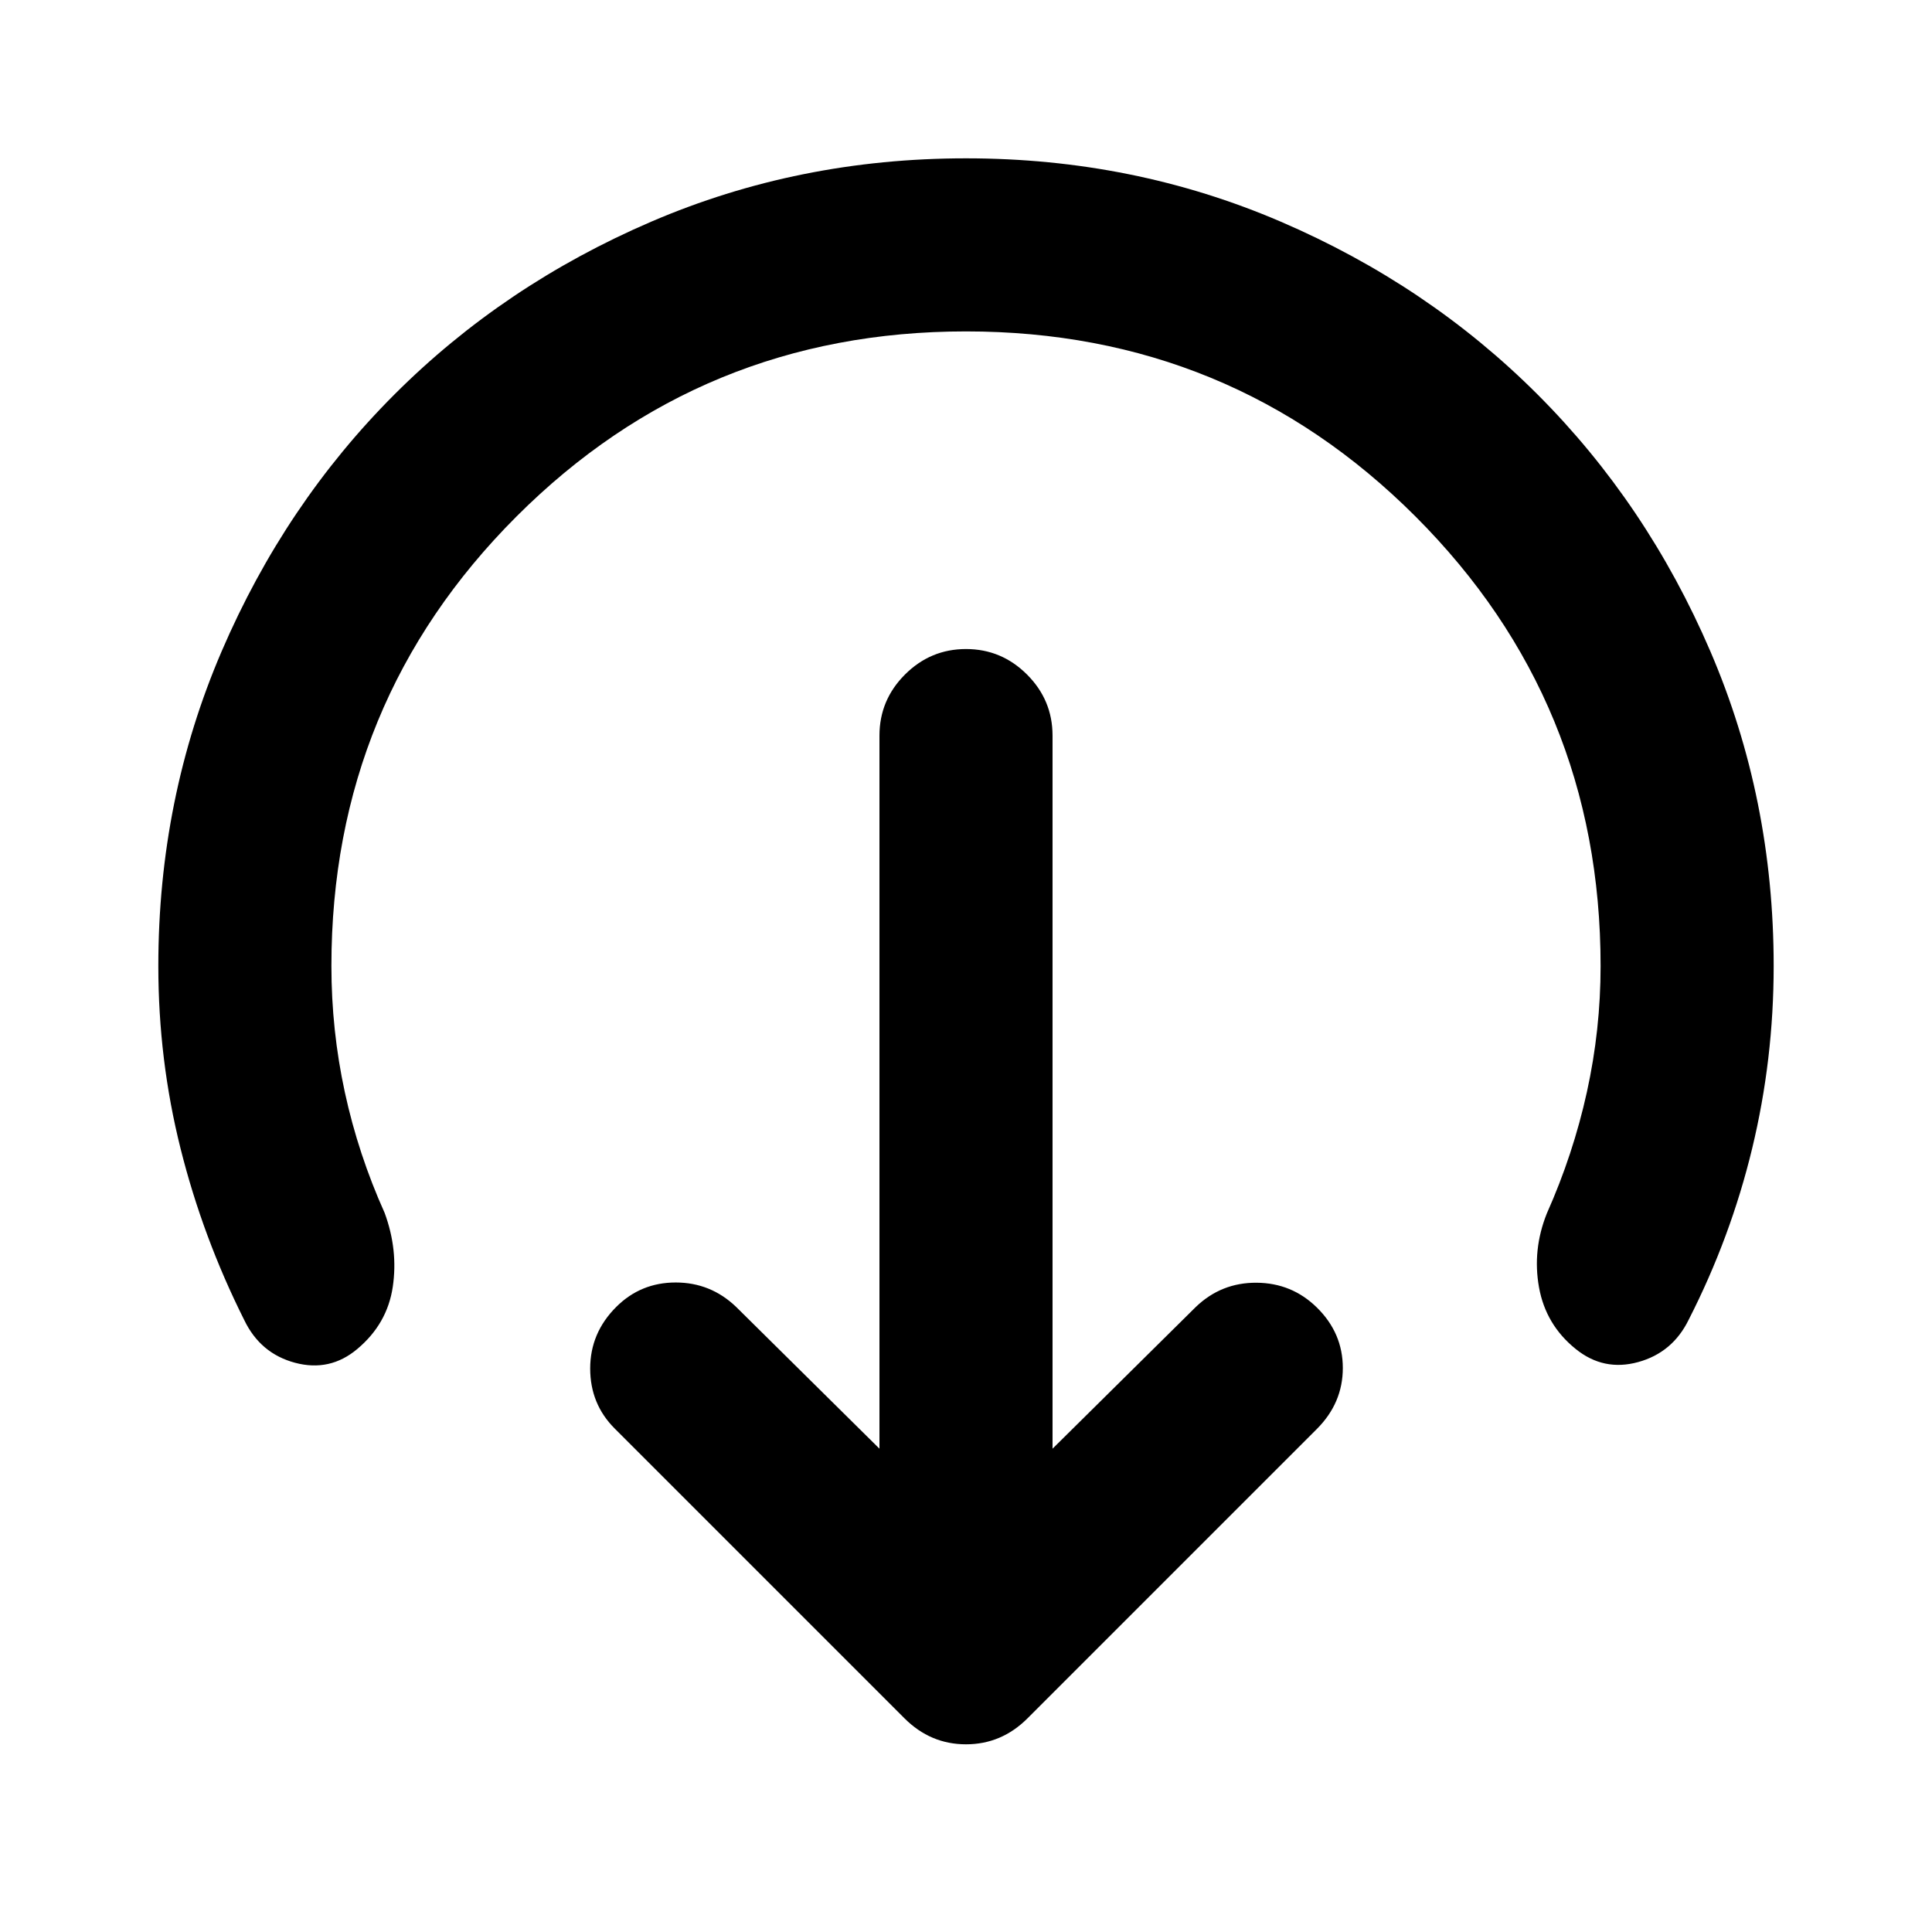 <svg xmlns="http://www.w3.org/2000/svg" height="24" viewBox="0 96 960 960" width="24"><path d="m523 815.848 71.174-70.413q12.674-12.174 30.206-12.055 17.533.12 29.946 12.294 12.913 12.674 12.913 30.076t-12.913 30.315L510.565 949.826Q497.652 962.739 480 962.739t-30.565-12.913l-144-144Q293.261 793.652 293.261 776t12.913-30.565q12.174-12.174 29.576-12.174t30.076 12.174L437 815.848V461.5q0-17.652 12.674-30.326T480 418.5q17.652 0 30.326 12.674T523 461.5v354.348Zm-43-555.174q-131.391 0-223.359 91.967Q164.674 444.609 164.674 576q0 31.935 6.674 62.739t19.782 59.956q6.761 18.37 4.033 36.74-2.728 18.369-17.598 30.847-13.63 11.479-30.924 6.881-17.293-4.598-25.293-21.272-20.587-41.087-31.63-85.185Q78.673 622.609 78.673 576q0-83.217 31.489-156.435Q141.652 346.348 196 292t127.565-85.837Q396.783 174.674 480 174.674t156.435 31.489Q709.652 237.652 764 292t85.837 127.565Q881.326 492.783 881.326 576q0 46.37-10.674 90.609t-31.521 85.086q-8 16.414-25.163 21.12-17.164 4.707-31.033-6.533-14.848-11.978-18.207-30.597-3.358-18.62 3.881-36.729 13.108-29.413 19.913-60.347 6.804-30.935 6.804-62.609 0-131.391-91.967-223.359Q611.391 260.674 480 260.674Z"/></svg>